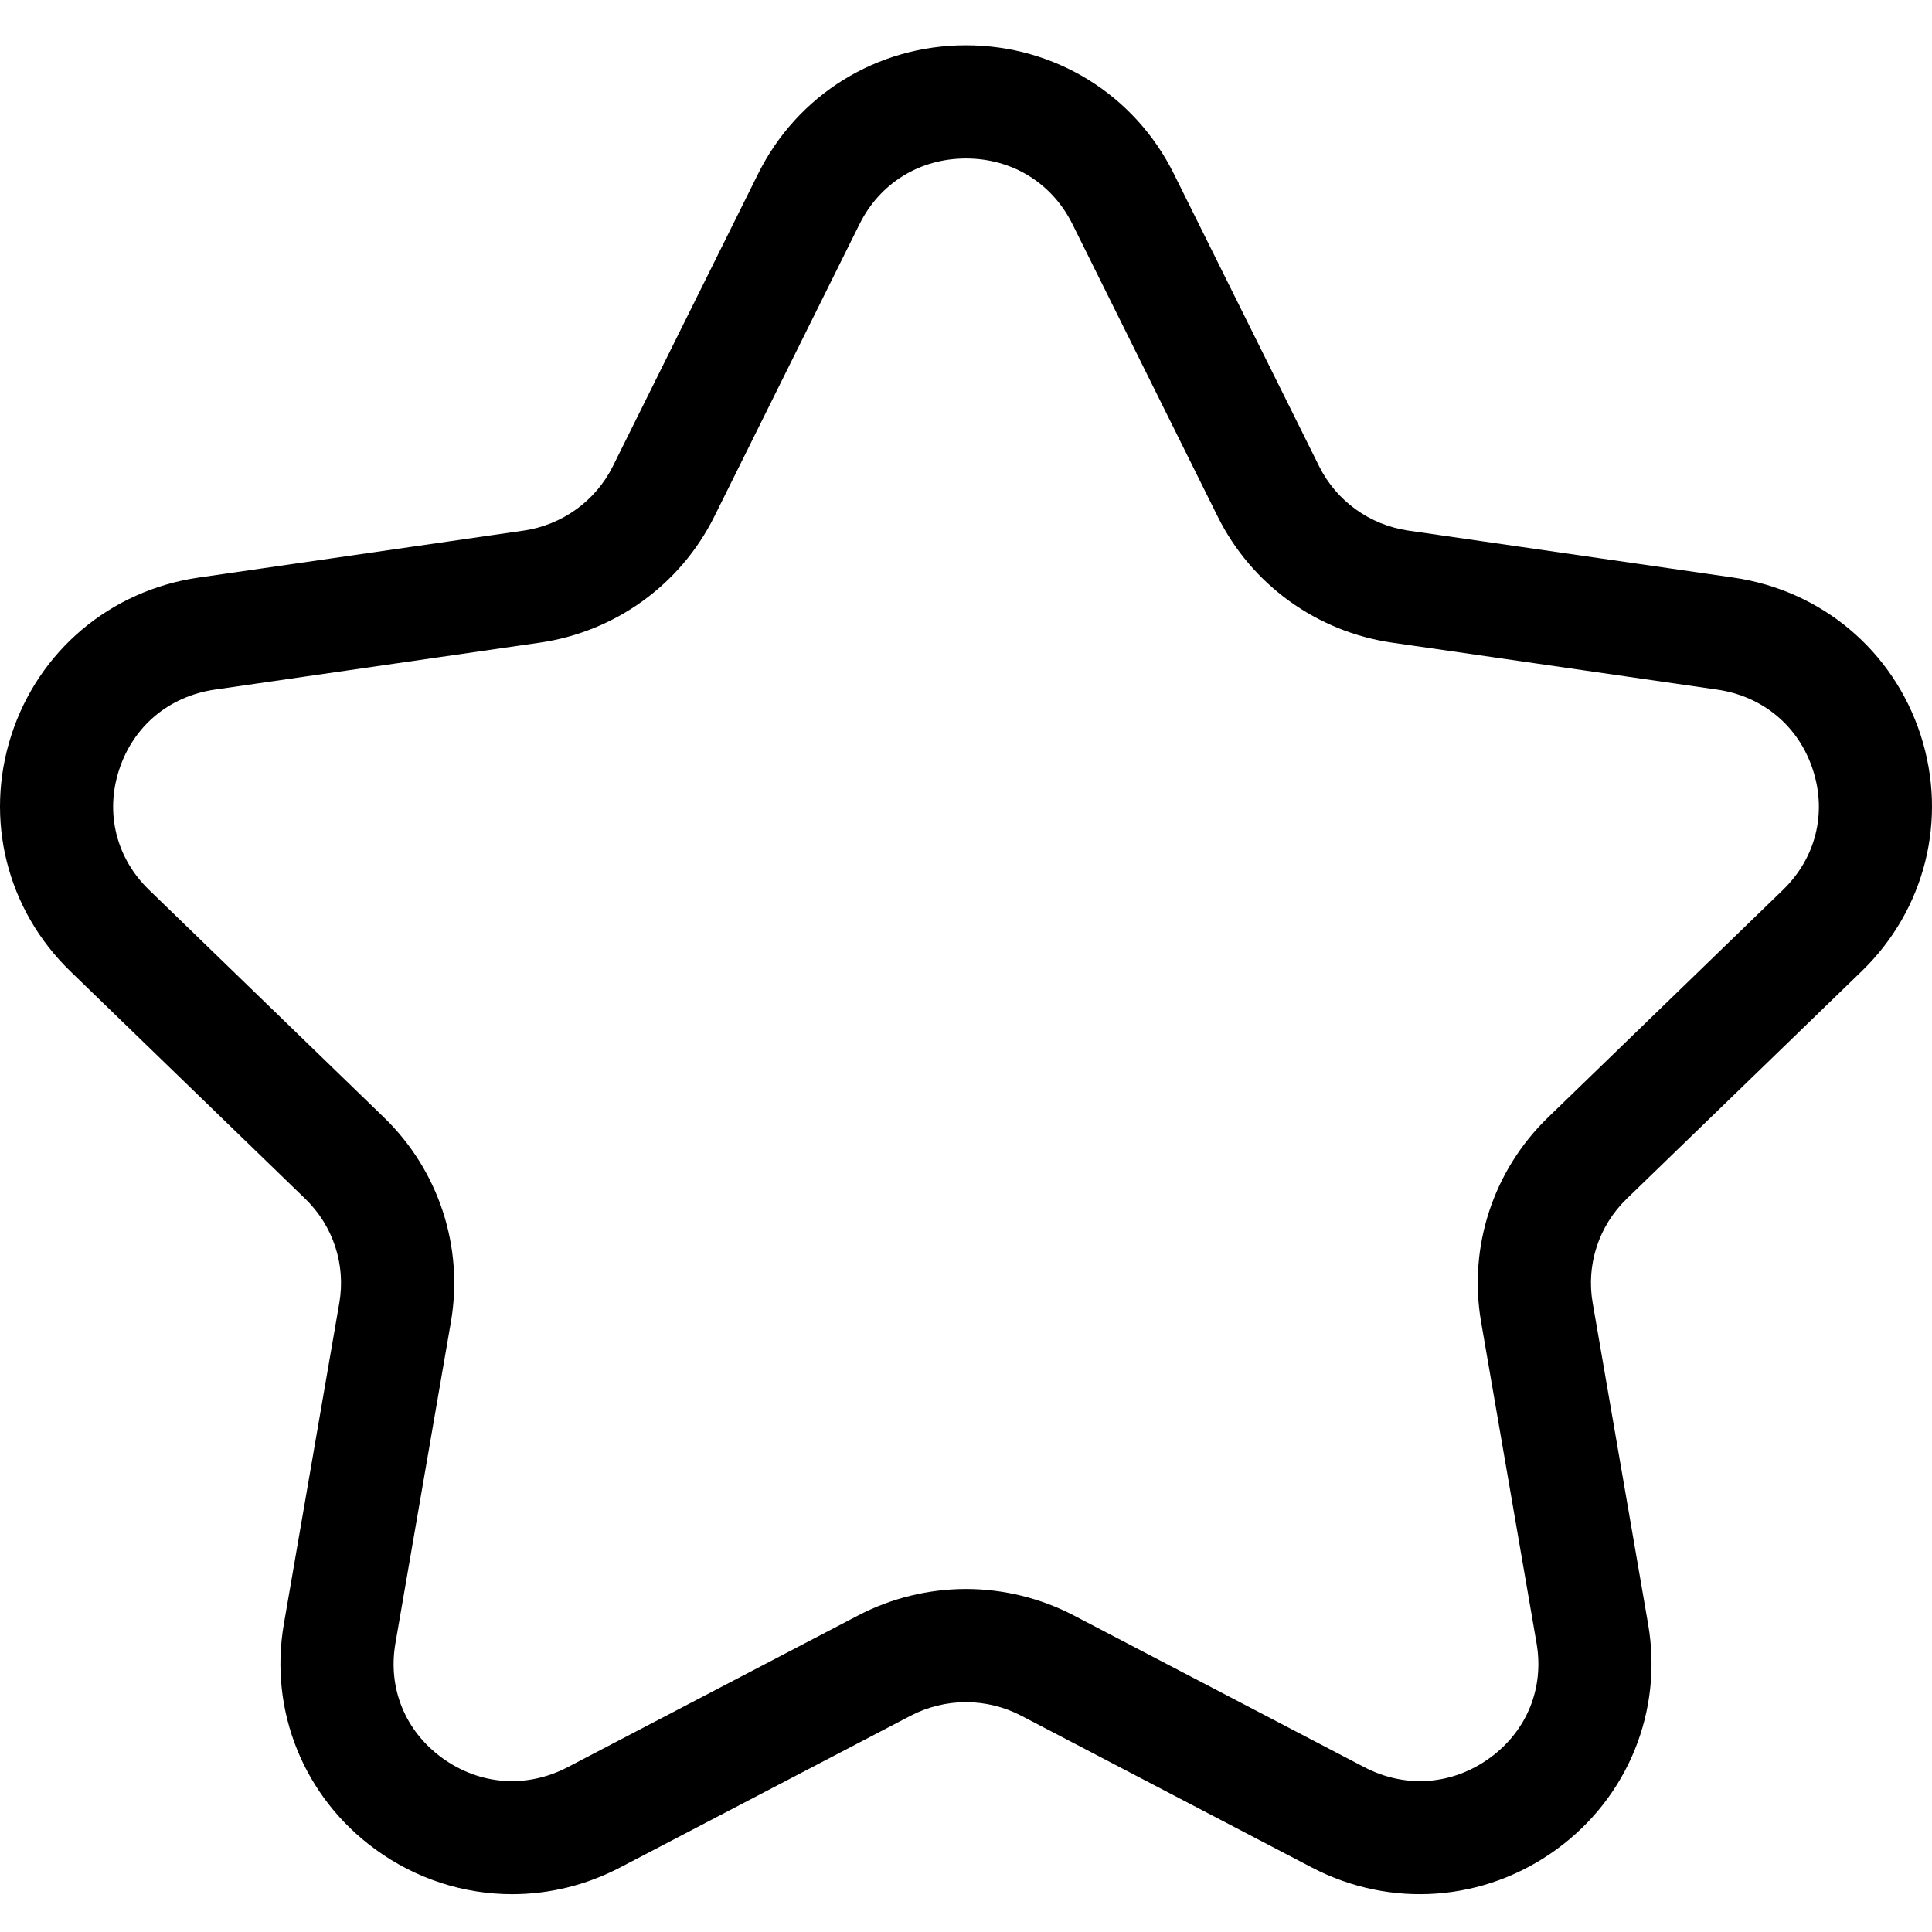 <svg height="511pt" viewBox="0 -11 511.999 511" width="511pt" xmlns="http://www.w3.org/2000/svg"><path d="m135.719 490.48c-12.77 0-25.445-4.008-36.266-11.898-18.922-13.801-28.203-36.668-24.23-59.68l14.707-85.168c1.738-10.082-1.637-20.375-9.02-27.527l-62.273-60.316c-16.855-16.324-22.844-40.305-15.633-62.574 7.246-22.387 26.277-38.387 49.664-41.762l86.062-12.434c10.258-1.477 19.113-7.863 23.695-17.078l38.48-77.484c10.438-21.008 31.543-34.059 55.086-34.059 23.559 0 44.664 13.051 55.09 34.062l38.492 77.488c4.574 9.211 13.426 15.59 23.676 17.066l86.074 12.438c23.387 3.375 42.422 19.375 49.672 41.762 7.211 22.273 1.223 46.25-15.633 62.57l-62.285 60.32c-7.383 7.152-10.754 17.441-9.012 27.523l14.699 85.172c3.973 23.012-5.312 45.879-24.23 59.676-19.082 13.918-43.949 15.766-64.891 4.824l-76.984-40.207c-4.504-2.355-9.574-3.602-14.668-3.602-5.09 0-10.16 1.246-14.664 3.598l-76.984 40.211c-9.07 4.738-18.875 7.078-28.625 7.078zm120.277-459.98c-12.258 0-22.805 6.508-28.219 17.402l-38.484 77.496c-8.977 18.047-26.273 30.535-46.277 33.414l-86.062 12.438c-12.16 1.754-21.656 9.719-25.406 21.309-3.715 11.473-.738 23.355 7.961 31.781l62.273 60.316c14.512 14.059 21.133 34.309 17.715 54.176l-14.711 85.176c-2.047 11.859 2.566 23.199 12.348 30.332 9.941 7.254 22.398 8.176 33.32 2.473l76.984-40.211c8.77-4.582 18.648-7.004 28.559-7.004s19.785 2.422 28.562 7.008l76.977 40.207c10.922 5.703 23.379 4.781 33.324-2.473 9.777-7.129 14.395-18.473 12.348-30.336l-14.699-85.168c-3.434-19.863 3.184-40.117 17.703-54.18l62.281-60.316c8.699-8.426 11.68-20.309 7.961-31.781-3.75-11.59-13.25-19.555-25.41-21.309l-86.074-12.438c-20.008-2.883-37.301-15.375-46.262-33.414l-38.496-77.496c-5.406-10.898-15.953-17.402-28.215-17.402zm0 0"/></svg>
